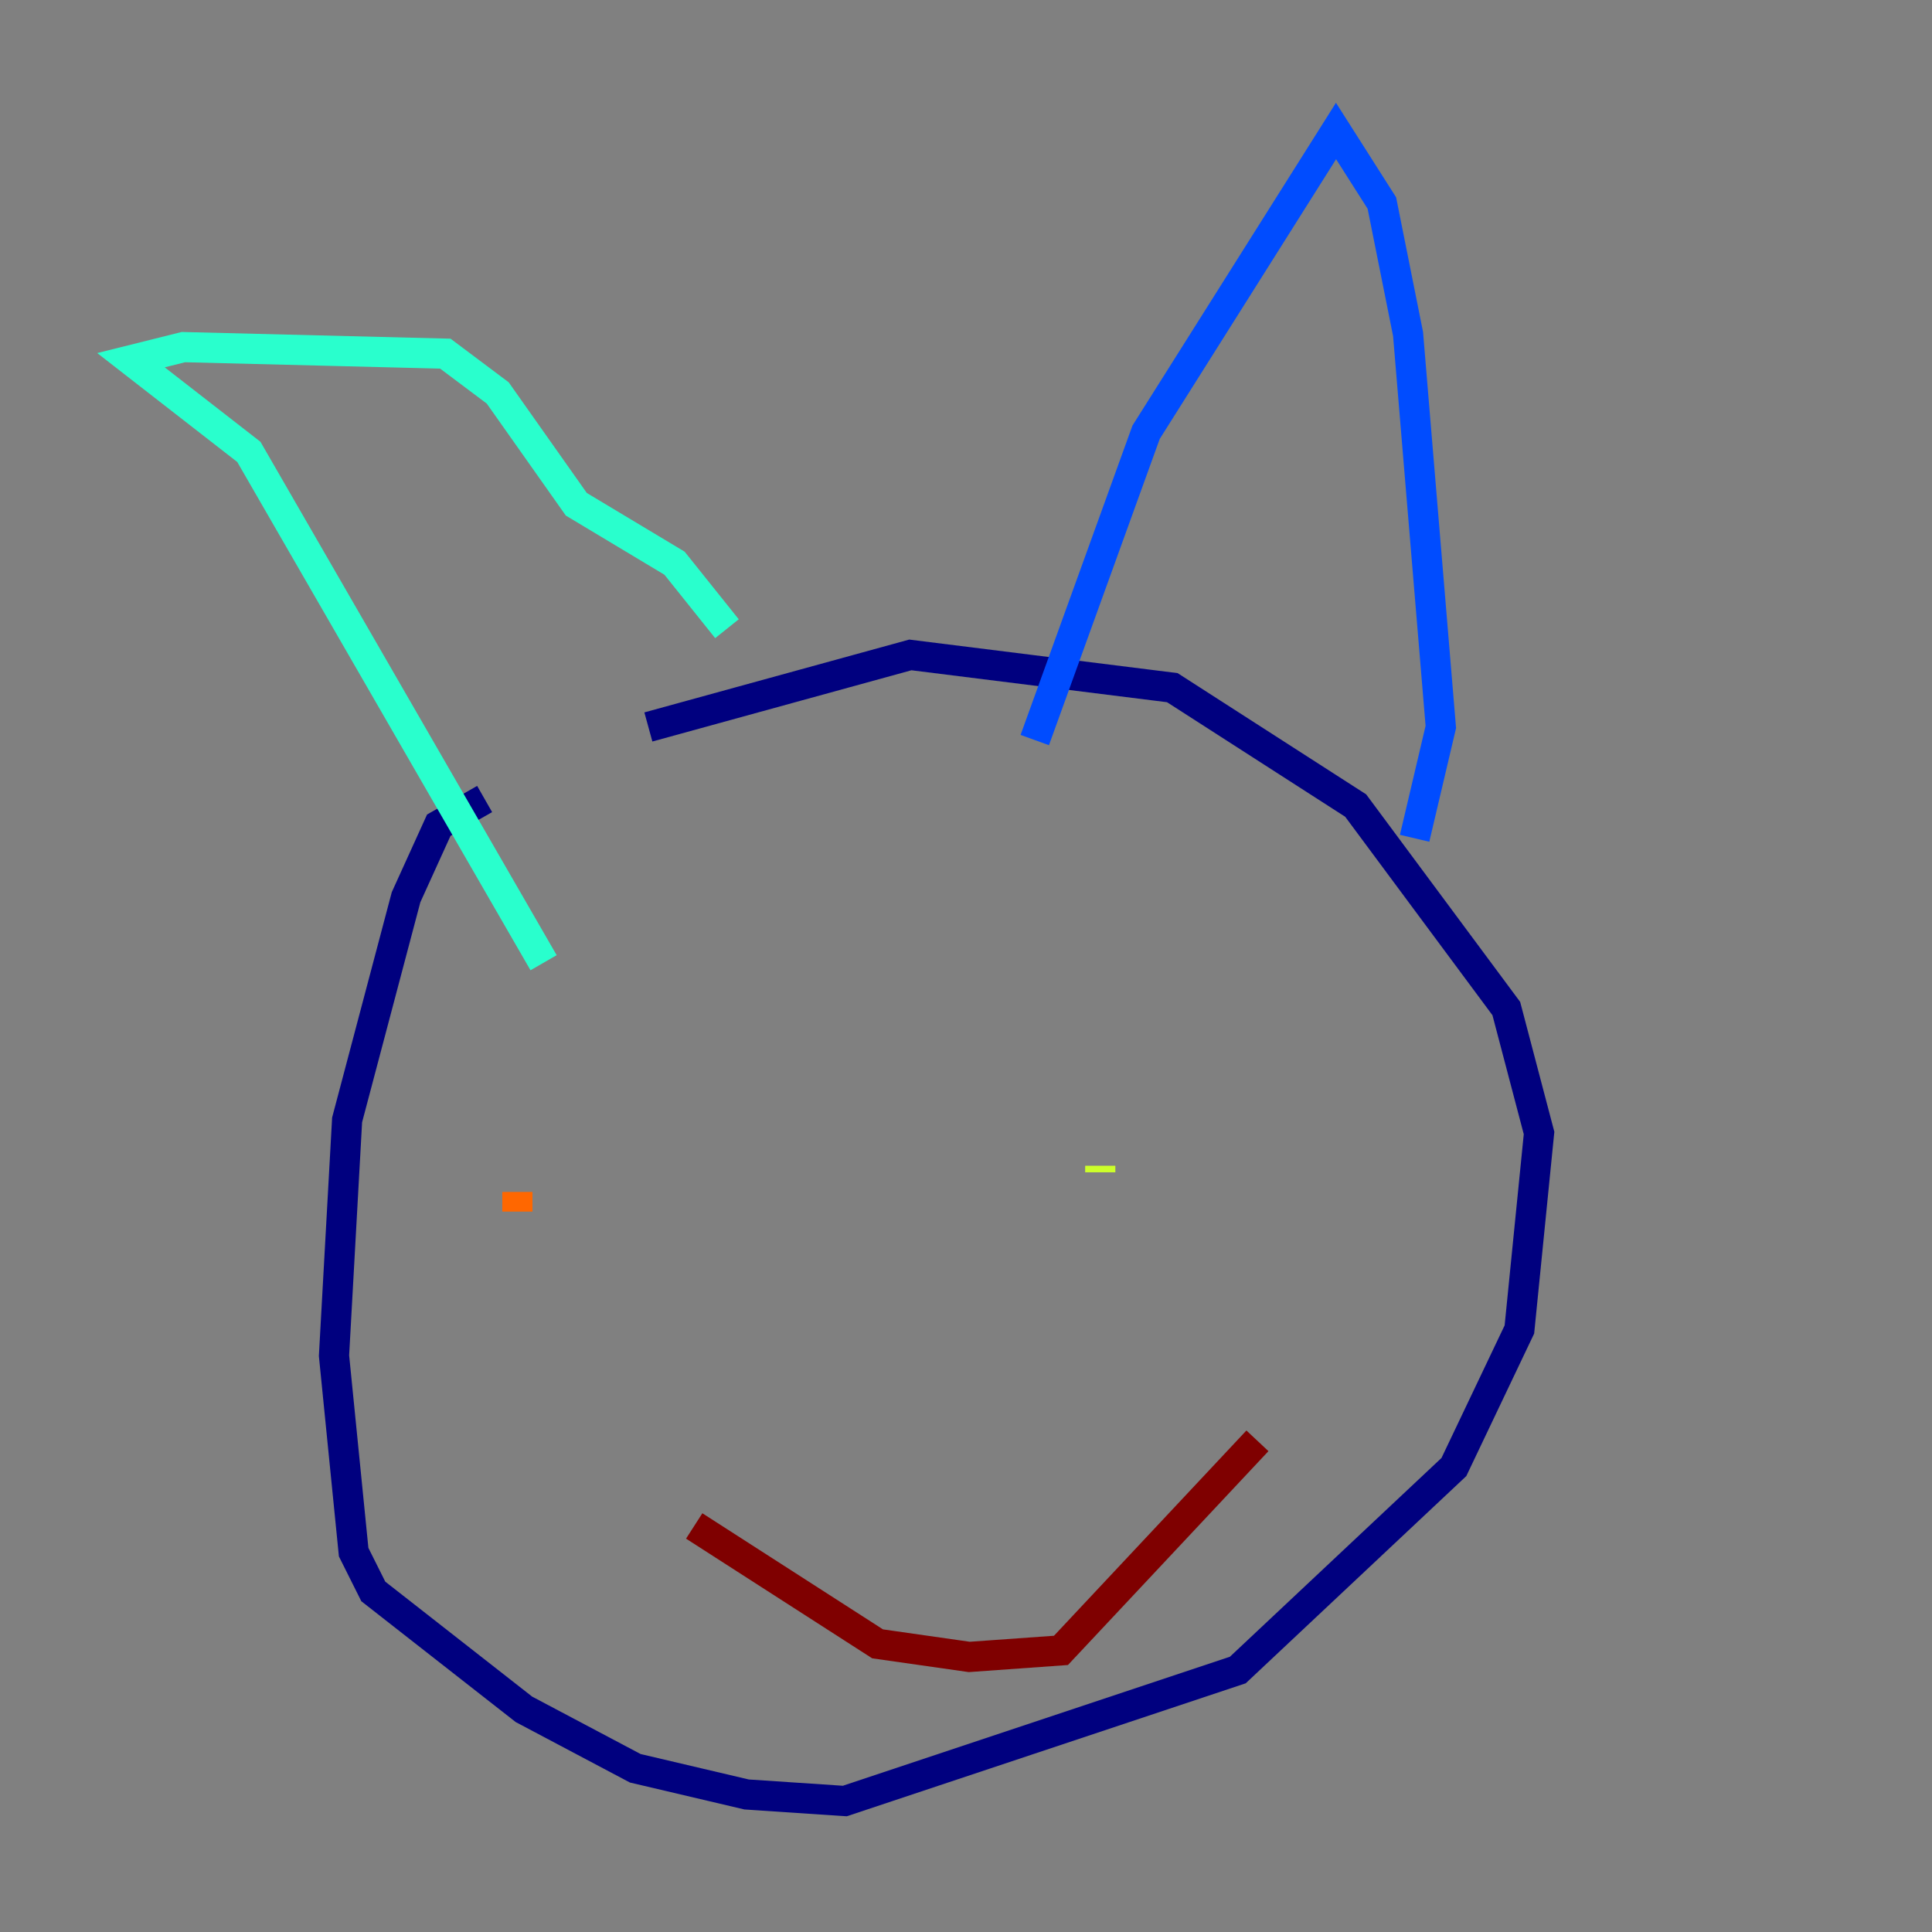 <?xml version="1.0" encoding="utf-8" ?>
<svg baseProfile="tiny" height="128" version="1.2" viewBox="0,0,128,128" width="128" xmlns="http://www.w3.org/2000/svg" xmlns:ev="http://www.w3.org/2001/xml-events" xmlns:xlink="http://www.w3.org/1999/xlink"><rect x="0" y="0" width="128" height="128" fill="#808080" stroke="none"/><defs /><polyline fill="none" points="32.108,52.936 29.071,54.671 26.902,59.444 22.997,74.197 22.129,89.817 23.43,102.834 24.732,105.437 34.712,113.248 42.088,117.153 49.464,118.888 55.973,119.322 82.007,110.644 96.325,97.193 100.664,88.081 101.966,75.064 99.797,66.82 89.817,53.37 77.668,45.559 60.312,43.39 42.956,48.163" stroke="#00007f" stroke-width="2" /><polyline fill="none" points="68.556,49.031 75.932,28.637 88.515,8.678 91.552,13.451 93.288,22.129 95.458,48.163 93.722,55.539" stroke="#004cff" stroke-width="2" /><polyline fill="none" points="36.014,63.783 16.488,29.939 8.678,23.864 12.149,22.997 29.505,23.43 32.976,26.034 38.183,33.41 44.691,37.315 48.163,41.654" stroke="#29ffcd" stroke-width="2" /><polyline fill="none" points="72.895,77.234 72.895,77.668" stroke="#cdff29" stroke-width="2" /><polyline fill="none" points="34.278,78.969 34.278,80.271" stroke="#ff6700" stroke-width="2" /><polyline fill="none" points="45.993,101.098 58.142,108.909 64.217,109.776 70.291,109.342 83.308,95.458" stroke="#7f0000" stroke-width="2" /></svg>